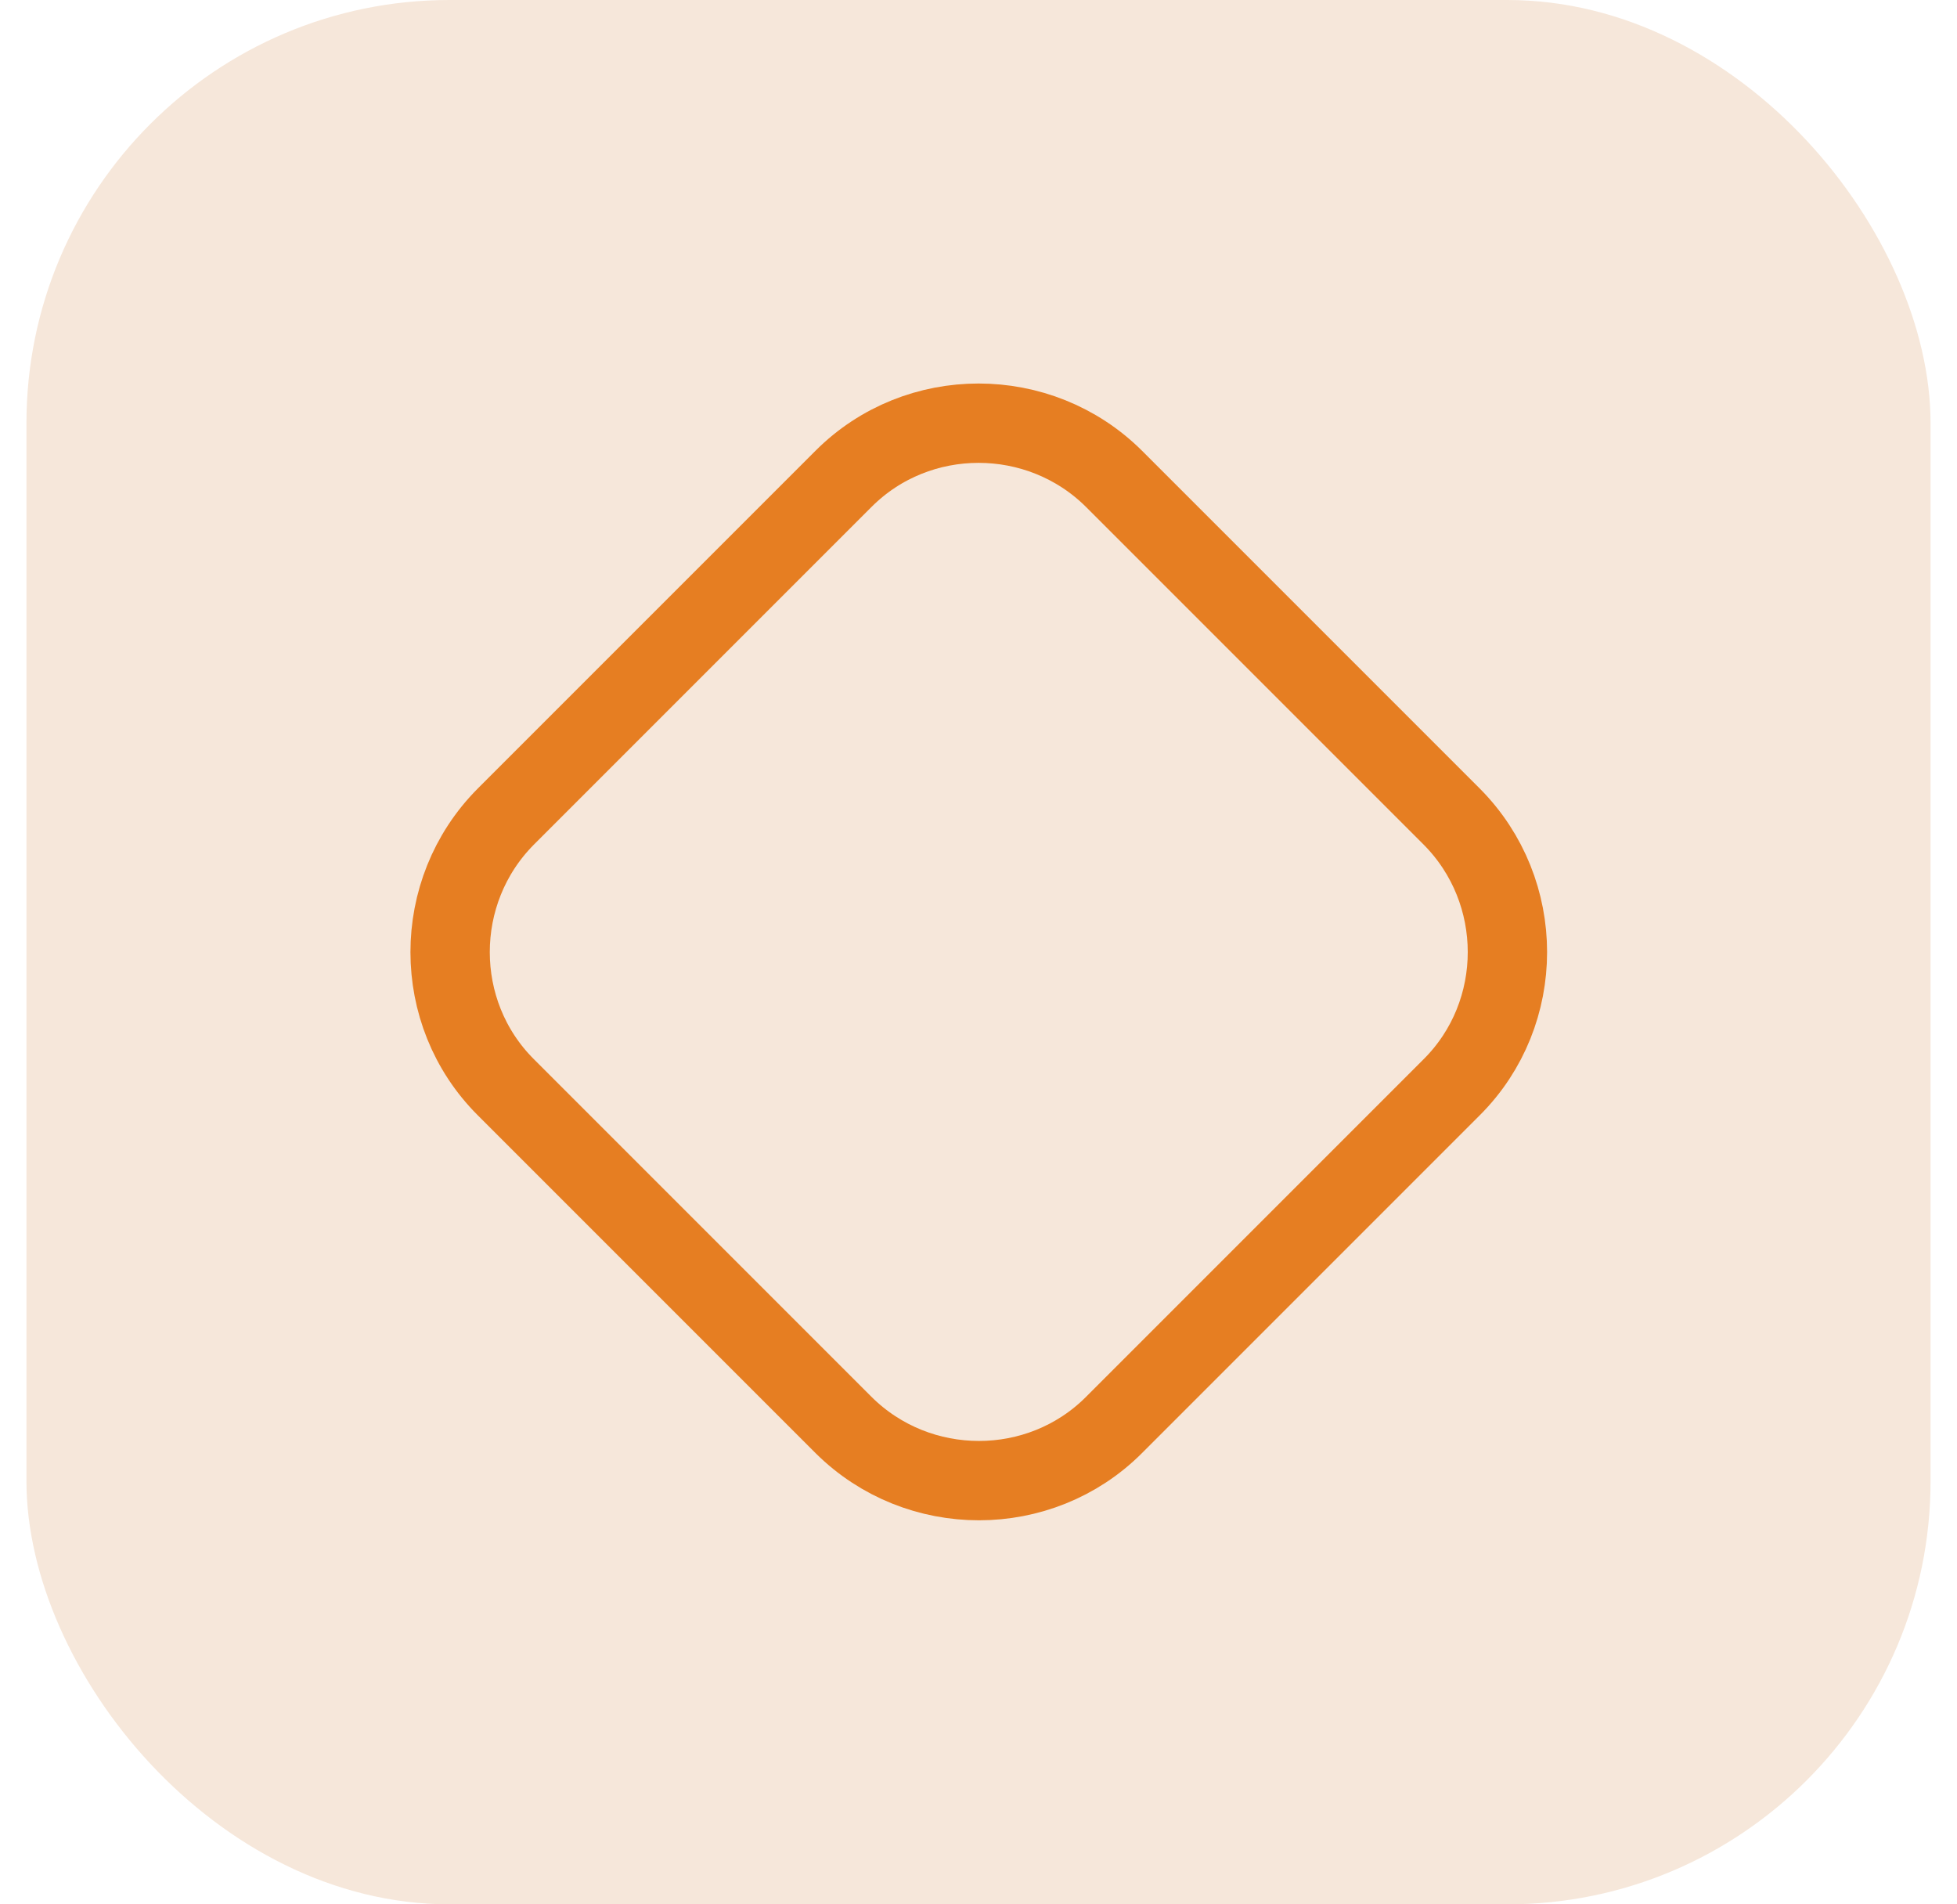 <svg width="37" height="36" viewBox="0 0 37 36" fill="none" xmlns="http://www.w3.org/2000/svg">
<rect x="0.5" width="36" height="36" rx="8" fill="#F6E7DA"/>
<path d="M27.45 20.55L21.06 26.94C19.66 28.34 17.36 28.34 15.95 26.94L9.56 20.55C8.16 19.15 8.16 16.85 9.56 15.44L15.95 9.05C17.35 7.65 19.65 7.65 21.06 9.05L27.45 15.44C28.85 16.85 28.85 19.15 27.45 20.55Z" stroke="#E67E22" stroke-width="1.5" stroke-linecap="round" stroke-linejoin="round"/>
</svg>
